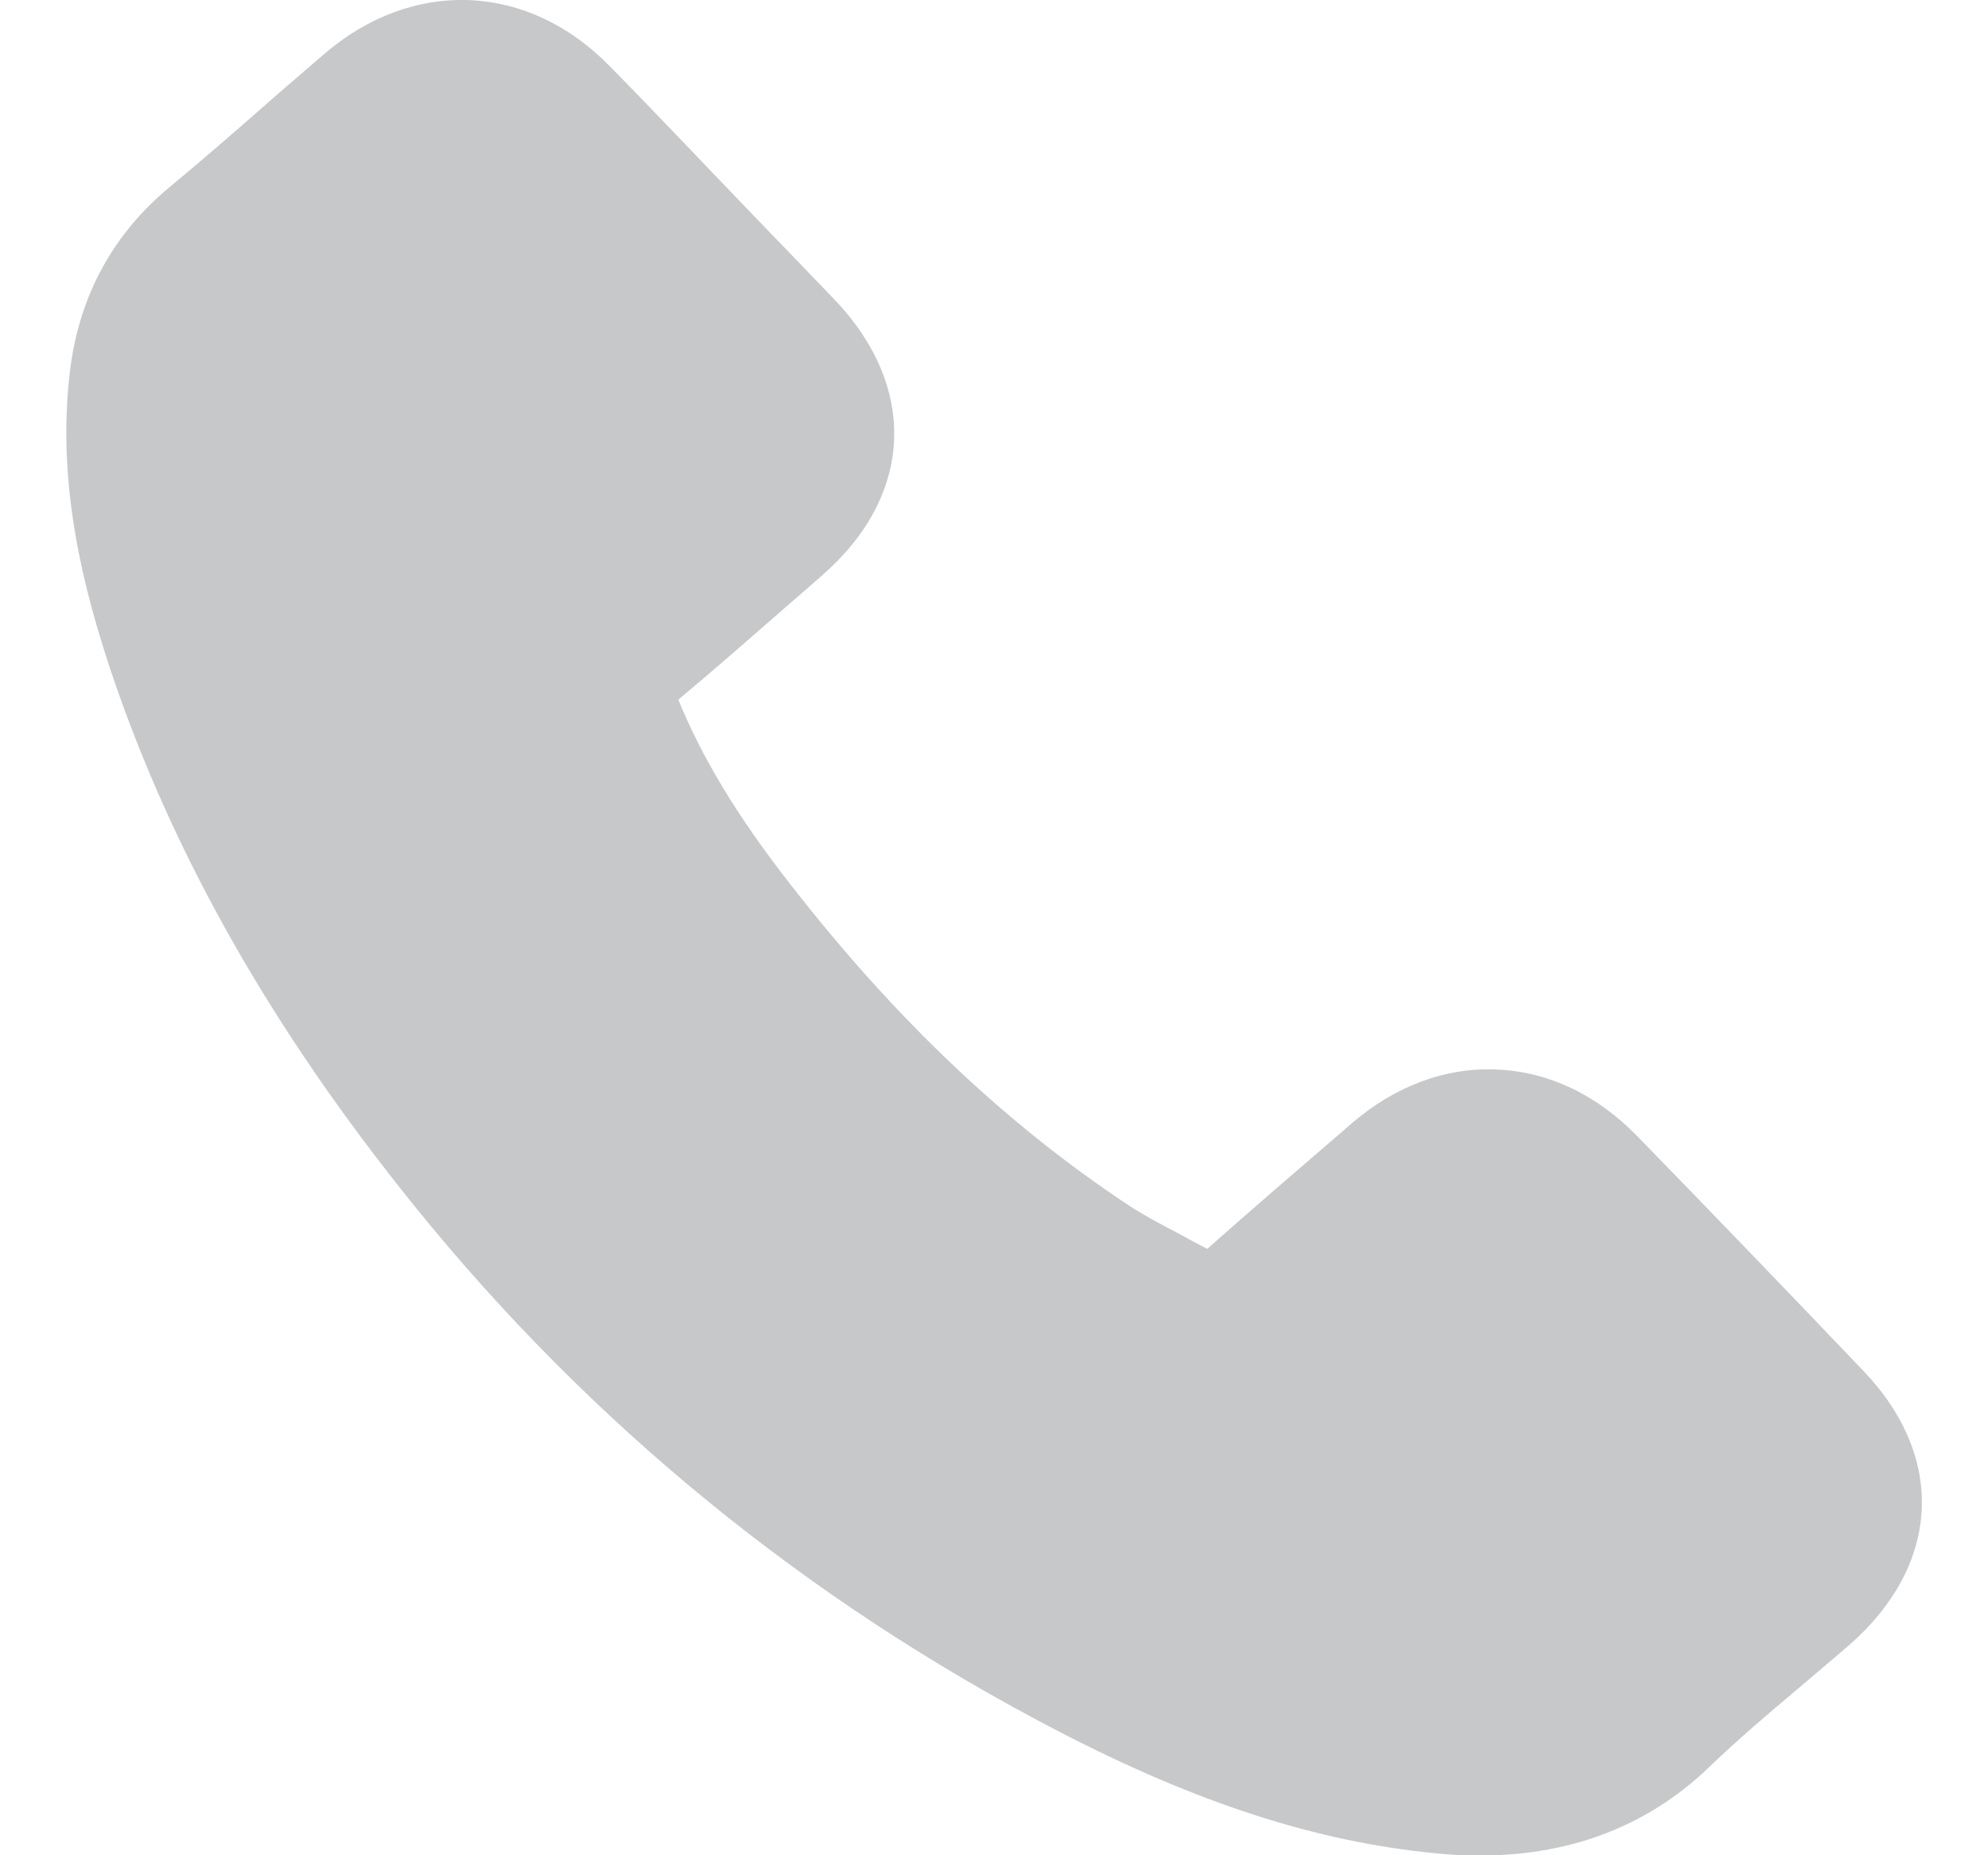 <?xml version="1.0" encoding="utf-8"?>
<!-- Generator: Adobe Illustrator 16.0.0, SVG Export Plug-In . SVG Version: 6.00 Build 0)  -->
<!DOCTYPE svg PUBLIC "-//W3C//DTD SVG 1.1//EN" "http://www.w3.org/Graphics/SVG/1.1/DTD/svg11.dtd">
<svg version="1.1" id="Layer_1" xmlns="http://www.w3.org/2000/svg" xmlns:xlink="http://www.w3.org/1999/xlink" x="0px" y="0px"
	 width="15px" height="14px" viewBox="0 0 15 14" enable-background="new 0 0 15 14" xml:space="preserve">
<path fill="#C7C8CA" d="M14.061,10.346c-0.576-0.604-1.149-1.199-1.707-1.772c-0.305-0.313-0.668-0.486-1.056-0.503
	c-0.389-0.019-0.769,0.123-1.097,0.404l-0.084,0.073C9.786,8.833,9.441,9.129,9.109,9.424C9.046,9.391,8.98,9.357,8.921,9.323
	C8.779,9.249,8.643,9.178,8.523,9.1C7.597,8.488,6.755,7.693,5.955,6.662c-0.39-0.5-0.656-0.94-0.837-1.382
	c0.295-0.247,0.583-0.5,0.866-0.747C6.055,4.471,6.13,4.407,6.201,4.344c0.692-0.602,0.728-1.418,0.098-2.081
	C6.106,2.061,5.907,1.856,5.718,1.66c-0.085-0.088-0.17-0.177-0.254-0.265C5.373,1.3,5.285,1.209,5.195,1.114
	C5.001,0.912,4.801,0.702,4.6,0.499c-0.303-0.31-0.67-0.481-1.055-0.498C3.159-0.015,2.777,0.124,2.449,0.405
	c-0.158,0.137-0.32,0.274-0.471,0.408C1.753,1.01,1.521,1.212,1.289,1.404C0.855,1.761,0.602,2.224,0.53,2.783
	C0.42,3.661,0.639,4.47,0.841,5.077c0.464,1.372,1.208,2.687,2.28,4.016c1.335,1.655,2.974,2.991,4.87,3.974
	c1.044,0.541,1.948,0.832,2.84,0.918c0.063,0.006,0.13,0.012,0.192,0.014c0.752,0.033,1.386-0.193,1.877-0.668
	c0.213-0.205,0.438-0.396,0.678-0.598c0.121-0.104,0.245-0.207,0.369-0.314C14.643,11.813,14.686,11.001,14.061,10.346z"/>
</svg>
